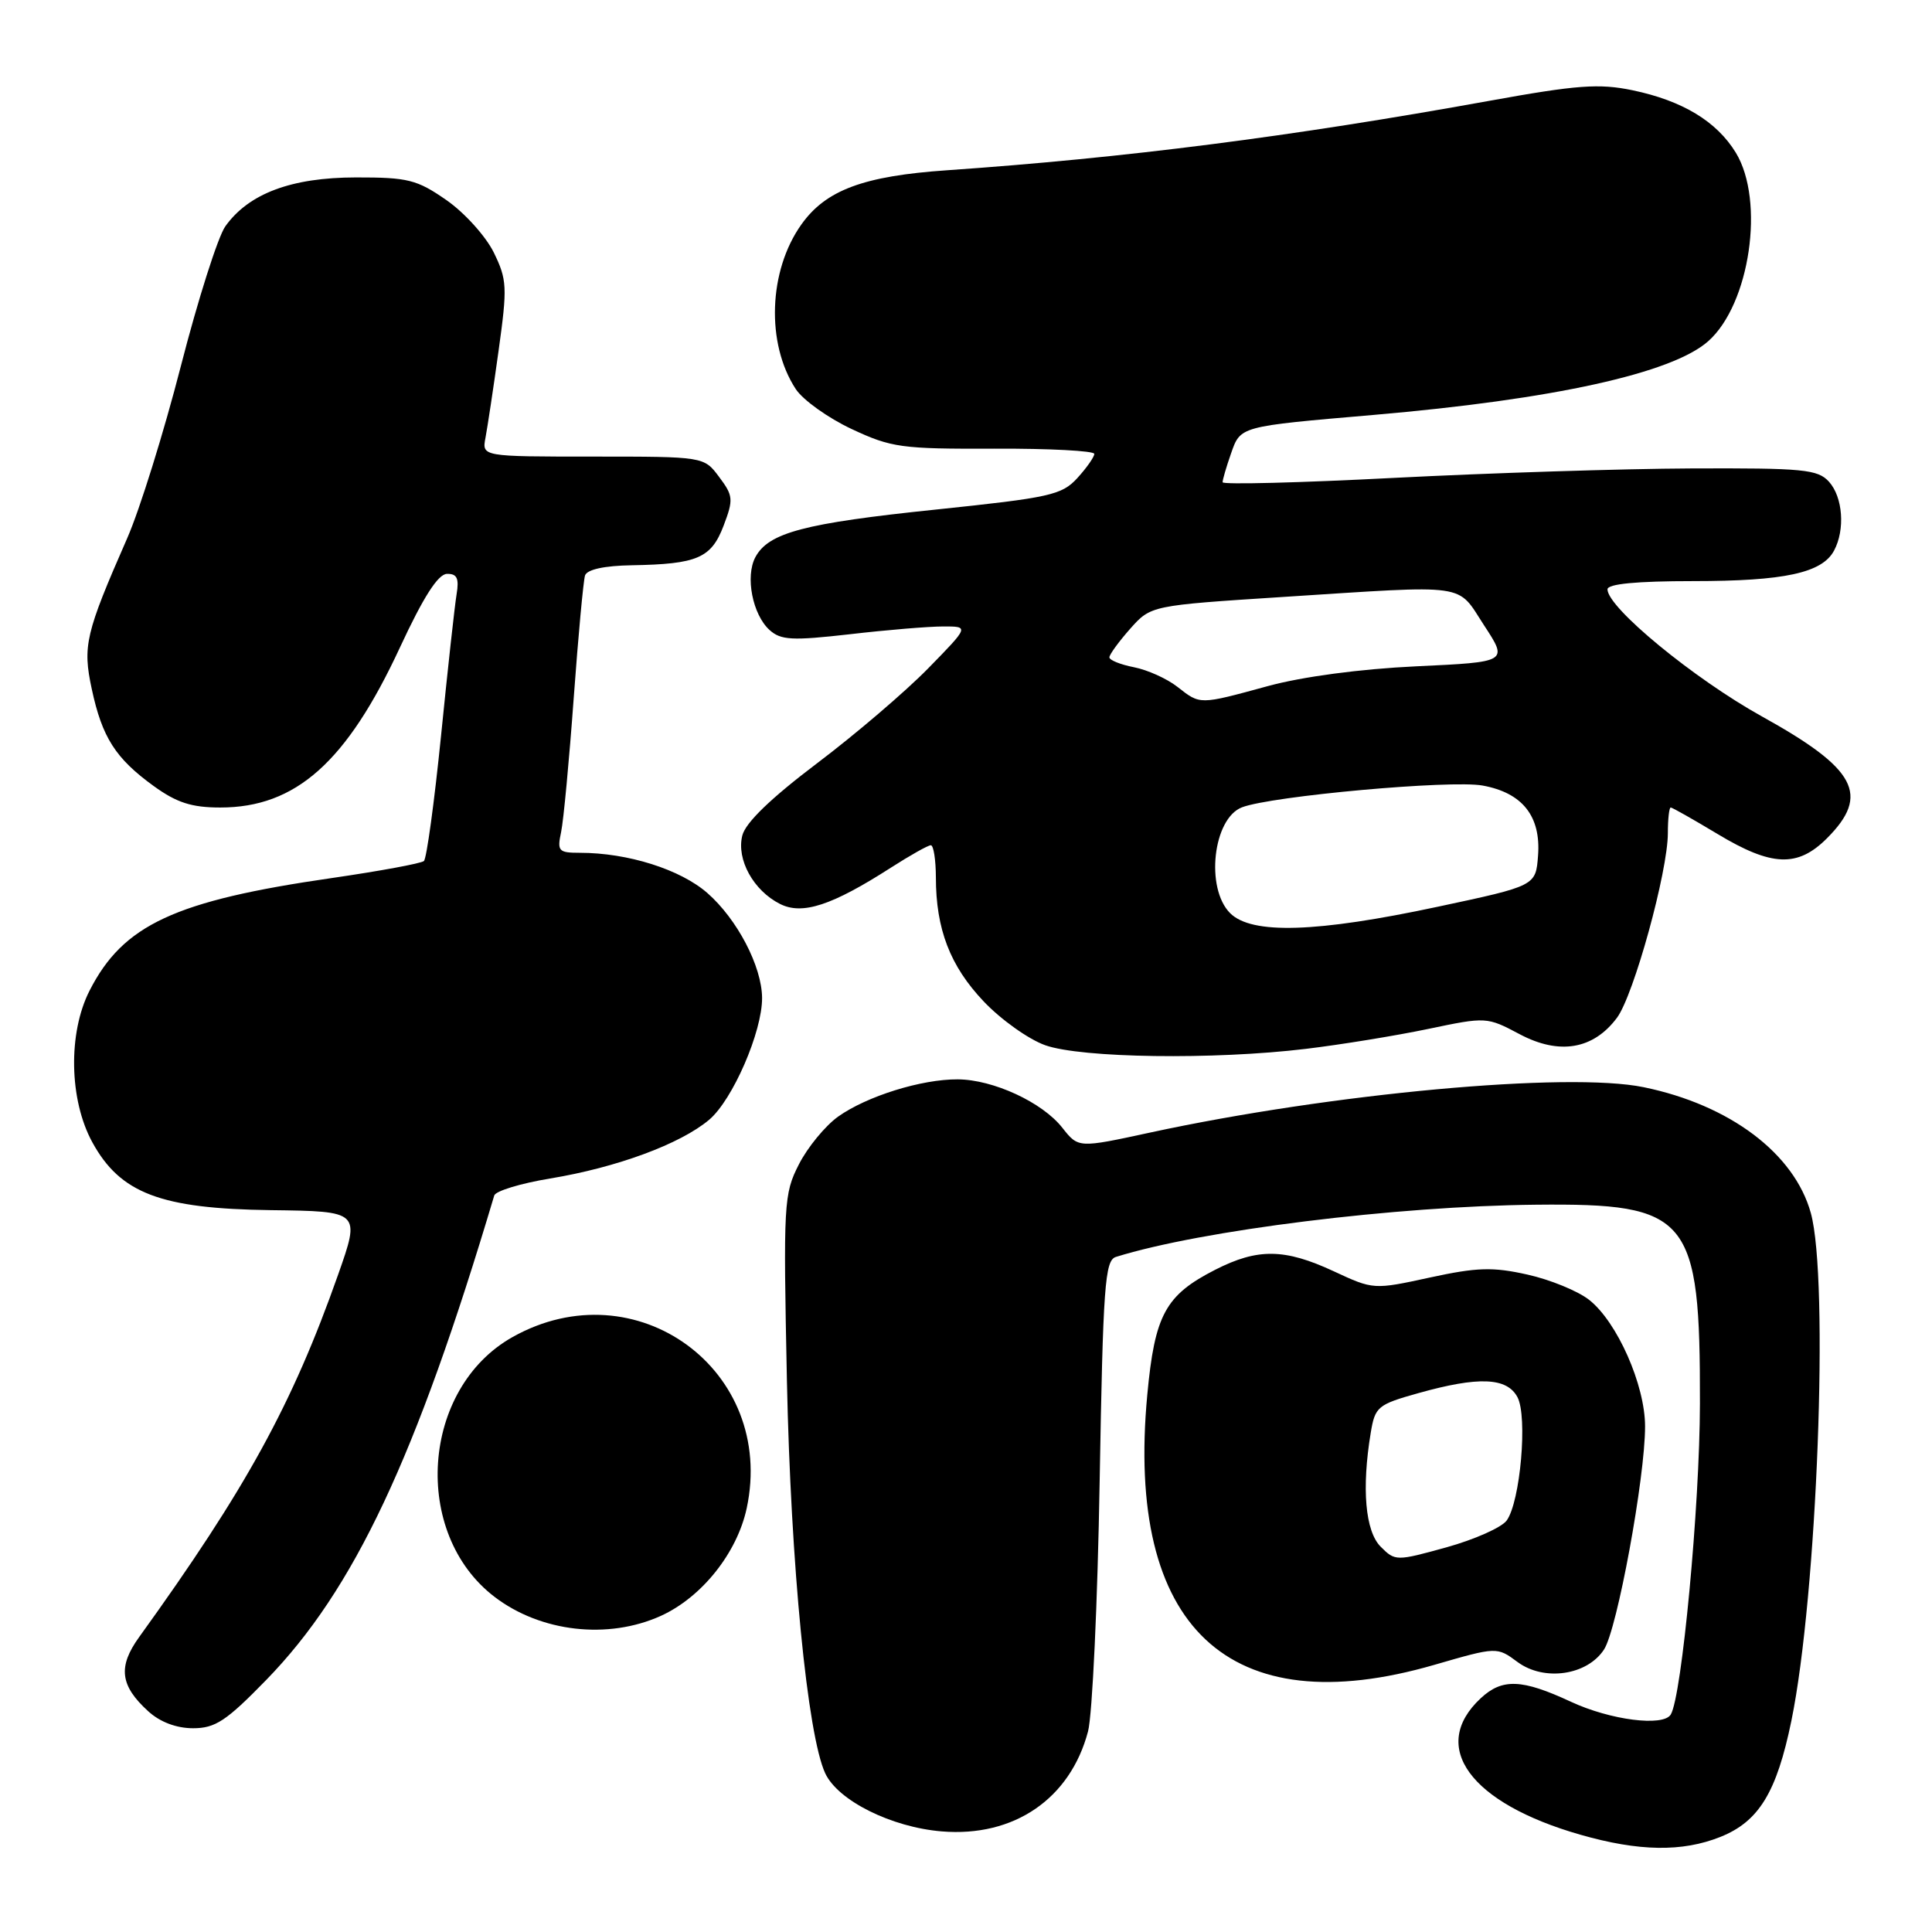 <?xml version="1.0" encoding="UTF-8" standalone="no"?>
<!DOCTYPE svg PUBLIC "-//W3C//DTD SVG 1.1//EN" "http://www.w3.org/Graphics/SVG/1.1/DTD/svg11.dtd" >
<svg xmlns="http://www.w3.org/2000/svg" xmlns:xlink="http://www.w3.org/1999/xlink" version="1.1" viewBox="0 0 256 256">
 <g >
 <path fill="currentColor"
d=" M 227.96 243.40 C 233.06 241.36 235.42 237.50 237.37 228.00 C 240.78 211.41 242.38 169.50 239.94 160.72 C 237.75 152.84 229.22 146.41 217.80 144.06 C 207.77 141.99 176.38 144.88 152.35 150.08 C 142.89 152.13 142.89 152.13 140.77 149.44 C 138.12 146.06 131.61 143.05 126.91 143.02 C 122.11 142.99 114.86 145.25 111.05 147.96 C 109.35 149.18 107.01 152.02 105.86 154.28 C 103.85 158.21 103.79 159.44 104.27 182.94 C 104.78 207.32 106.99 229.92 109.35 234.98 C 111.04 238.59 118.11 242.12 124.79 242.67 C 134.34 243.46 141.81 238.36 144.17 229.42 C 144.74 227.27 145.44 212.35 145.71 196.28 C 146.16 170.35 146.40 167.01 147.86 166.55 C 159.20 163.01 184.97 159.81 203.54 159.63 C 223.88 159.43 225.29 161.15 225.25 186.00 C 225.23 199.54 222.85 224.81 221.38 227.19 C 220.38 228.82 213.37 227.92 208.15 225.49 C 201.66 222.47 199.05 222.37 196.20 225.03 C 189.32 231.44 194.79 238.93 209.41 243.11 C 217.16 245.33 222.90 245.42 227.96 243.40 Z  M 35.27 222.61 C 46.91 210.65 55.12 193.22 65.49 158.41 C 65.67 157.81 69.00 156.80 72.88 156.16 C 81.73 154.70 90.14 151.59 93.96 148.38 C 97.08 145.75 101.01 136.70 100.98 132.21 C 100.94 128.04 97.70 121.82 93.74 118.34 C 90.16 115.20 83.20 113.00 76.83 113.00 C 74.01 113.00 73.81 112.78 74.35 110.25 C 74.67 108.74 75.42 100.75 76.02 92.50 C 76.62 84.25 77.30 76.94 77.52 76.25 C 77.79 75.46 80.06 74.96 83.72 74.90 C 92.41 74.75 94.24 73.96 95.88 69.66 C 97.20 66.18 97.16 65.69 95.29 63.20 C 93.28 60.50 93.28 60.50 78.56 60.50 C 63.85 60.50 63.85 60.50 64.33 58.00 C 64.59 56.62 65.38 51.42 66.07 46.43 C 67.24 38.02 67.19 37.06 65.42 33.44 C 64.36 31.30 61.55 28.18 59.16 26.52 C 55.25 23.80 54.06 23.50 47.16 23.51 C 38.61 23.52 32.95 25.64 29.85 30.00 C 28.88 31.38 26.23 39.69 23.97 48.49 C 21.71 57.28 18.51 67.56 16.85 71.33 C 11.32 83.94 10.93 85.59 12.16 91.30 C 13.53 97.71 15.31 100.49 20.36 104.15 C 23.41 106.36 25.40 107.00 29.19 107.00 C 39.20 107.00 45.94 100.99 53.00 85.78 C 56.10 79.10 58.04 76.08 59.22 76.04 C 60.56 76.01 60.85 76.63 60.50 78.75 C 60.25 80.26 59.32 88.70 58.44 97.50 C 57.55 106.30 56.53 113.76 56.17 114.09 C 55.80 114.41 50.33 115.42 44.00 116.34 C 23.16 119.35 16.32 122.53 11.87 131.26 C 9.00 136.88 9.16 145.73 12.23 151.35 C 15.93 158.12 21.29 160.16 35.86 160.35 C 47.76 160.50 47.76 160.50 44.79 168.93 C 38.72 186.13 32.59 197.29 18.44 216.92 C 15.60 220.85 15.91 223.36 19.64 226.75 C 21.20 228.18 23.38 229.00 25.58 229.00 C 28.53 229.00 29.98 228.04 35.27 222.61 Z  M 190.06 220.60 C 198.35 218.20 198.35 218.20 201.09 220.23 C 204.60 222.82 210.30 222.00 212.54 218.57 C 214.28 215.92 217.99 195.78 217.98 189.00 C 217.98 183.52 214.28 175.15 210.56 172.23 C 209.09 171.07 205.41 169.56 202.40 168.89 C 197.80 167.86 195.73 167.92 189.46 169.28 C 182.02 170.90 181.97 170.89 176.75 168.46 C 170.22 165.42 166.65 165.38 161.02 168.25 C 154.42 171.62 153.01 174.21 152.02 184.83 C 149.13 215.64 162.80 228.50 190.06 220.60 Z  M 87.57 214.11 C 92.99 211.64 97.66 205.79 98.94 199.86 C 102.86 181.57 84.27 167.98 67.91 177.17 C 55.81 183.97 54.49 203.17 65.54 211.60 C 71.66 216.27 80.57 217.28 87.57 214.11 Z  M 173.03 138.98 C 177.69 138.42 184.98 137.23 189.24 136.34 C 196.93 134.73 197.02 134.73 201.37 137.04 C 206.61 139.82 211.12 139.06 214.25 134.87 C 216.48 131.89 221.00 115.48 221.00 110.39 C 221.00 108.53 221.17 107.00 221.38 107.00 C 221.59 107.00 224.37 108.58 227.57 110.50 C 234.76 114.83 238.19 114.97 242.08 111.08 C 247.83 105.32 245.99 101.87 233.46 94.93 C 224.45 89.93 213.00 80.51 213.00 78.09 C 213.00 77.37 216.85 77.00 224.35 77.00 C 236.43 77.00 241.44 75.92 243.02 72.96 C 244.51 70.18 244.19 65.87 242.35 63.83 C 240.86 62.19 238.96 62.01 224.10 62.07 C 214.97 62.11 197.26 62.68 184.75 63.32 C 172.24 63.97 162.00 64.23 162.00 63.90 C 162.00 63.57 162.49 61.88 163.10 60.14 C 164.39 56.45 164.13 56.52 182.00 54.98 C 205.84 52.93 221.57 49.46 226.35 45.21 C 231.88 40.31 233.88 26.60 230.01 20.24 C 227.47 16.08 222.93 13.34 216.32 11.96 C 211.88 11.04 208.98 11.25 197.29 13.37 C 171.08 18.11 149.12 20.92 125.50 22.56 C 114.43 23.32 109.43 25.18 106.19 29.74 C 101.82 35.87 101.49 45.52 105.44 51.55 C 106.39 53.00 109.72 55.38 112.83 56.84 C 118.10 59.31 119.44 59.50 131.75 59.45 C 139.04 59.42 145.00 59.74 145.00 60.14 C 145.00 60.55 143.99 61.99 142.75 63.35 C 140.69 65.60 139.13 65.94 124.00 67.52 C 106.56 69.33 101.83 70.58 100.09 73.83 C 98.73 76.38 99.71 81.43 101.97 83.48 C 103.47 84.83 104.95 84.91 112.61 84.04 C 117.50 83.47 123.06 83.01 124.97 83.01 C 128.43 83.00 128.43 83.00 122.97 88.58 C 119.96 91.65 113.34 97.31 108.25 101.15 C 102.14 105.77 98.78 109.01 98.36 110.71 C 97.56 113.89 99.84 118.01 103.36 119.78 C 106.32 121.27 110.23 119.99 118.08 114.95 C 120.61 113.33 122.97 112.00 123.34 112.00 C 123.70 112.00 124.00 113.91 124.01 116.25 C 124.01 123.12 125.90 128.01 130.34 132.69 C 132.63 135.11 136.30 137.72 138.50 138.50 C 143.31 140.20 160.83 140.45 173.03 138.98 Z  M 182.95 204.95 C 180.90 202.90 180.41 197.22 181.63 189.85 C 182.20 186.40 182.54 186.11 187.93 184.60 C 195.92 182.36 199.67 182.51 201.07 185.13 C 202.44 187.69 201.45 199.00 199.64 201.48 C 198.97 202.40 195.37 204.00 191.66 205.03 C 185.00 206.87 184.87 206.87 182.95 204.95 Z  M 163.00 121.00 C 159.69 117.69 160.73 108.43 164.58 106.97 C 168.52 105.47 192.29 103.32 196.46 104.09 C 201.73 105.05 204.19 108.15 203.80 113.36 C 203.50 117.38 203.50 117.38 190.50 120.15 C 174.45 123.58 165.85 123.85 163.00 121.00 Z  M 156.00 91.00 C 154.62 89.92 152.04 88.76 150.25 88.41 C 148.46 88.06 147.00 87.47 147.00 87.10 C 147.00 86.73 148.24 85.03 149.75 83.32 C 152.50 80.23 152.50 80.23 170.00 79.10 C 194.95 77.50 192.97 77.22 196.66 82.88 C 199.83 87.72 199.83 87.72 187.66 88.29 C 180.23 88.64 172.59 89.66 168.00 90.91 C 158.84 93.41 159.07 93.40 156.00 91.00 Z "/>
</g>
</svg>